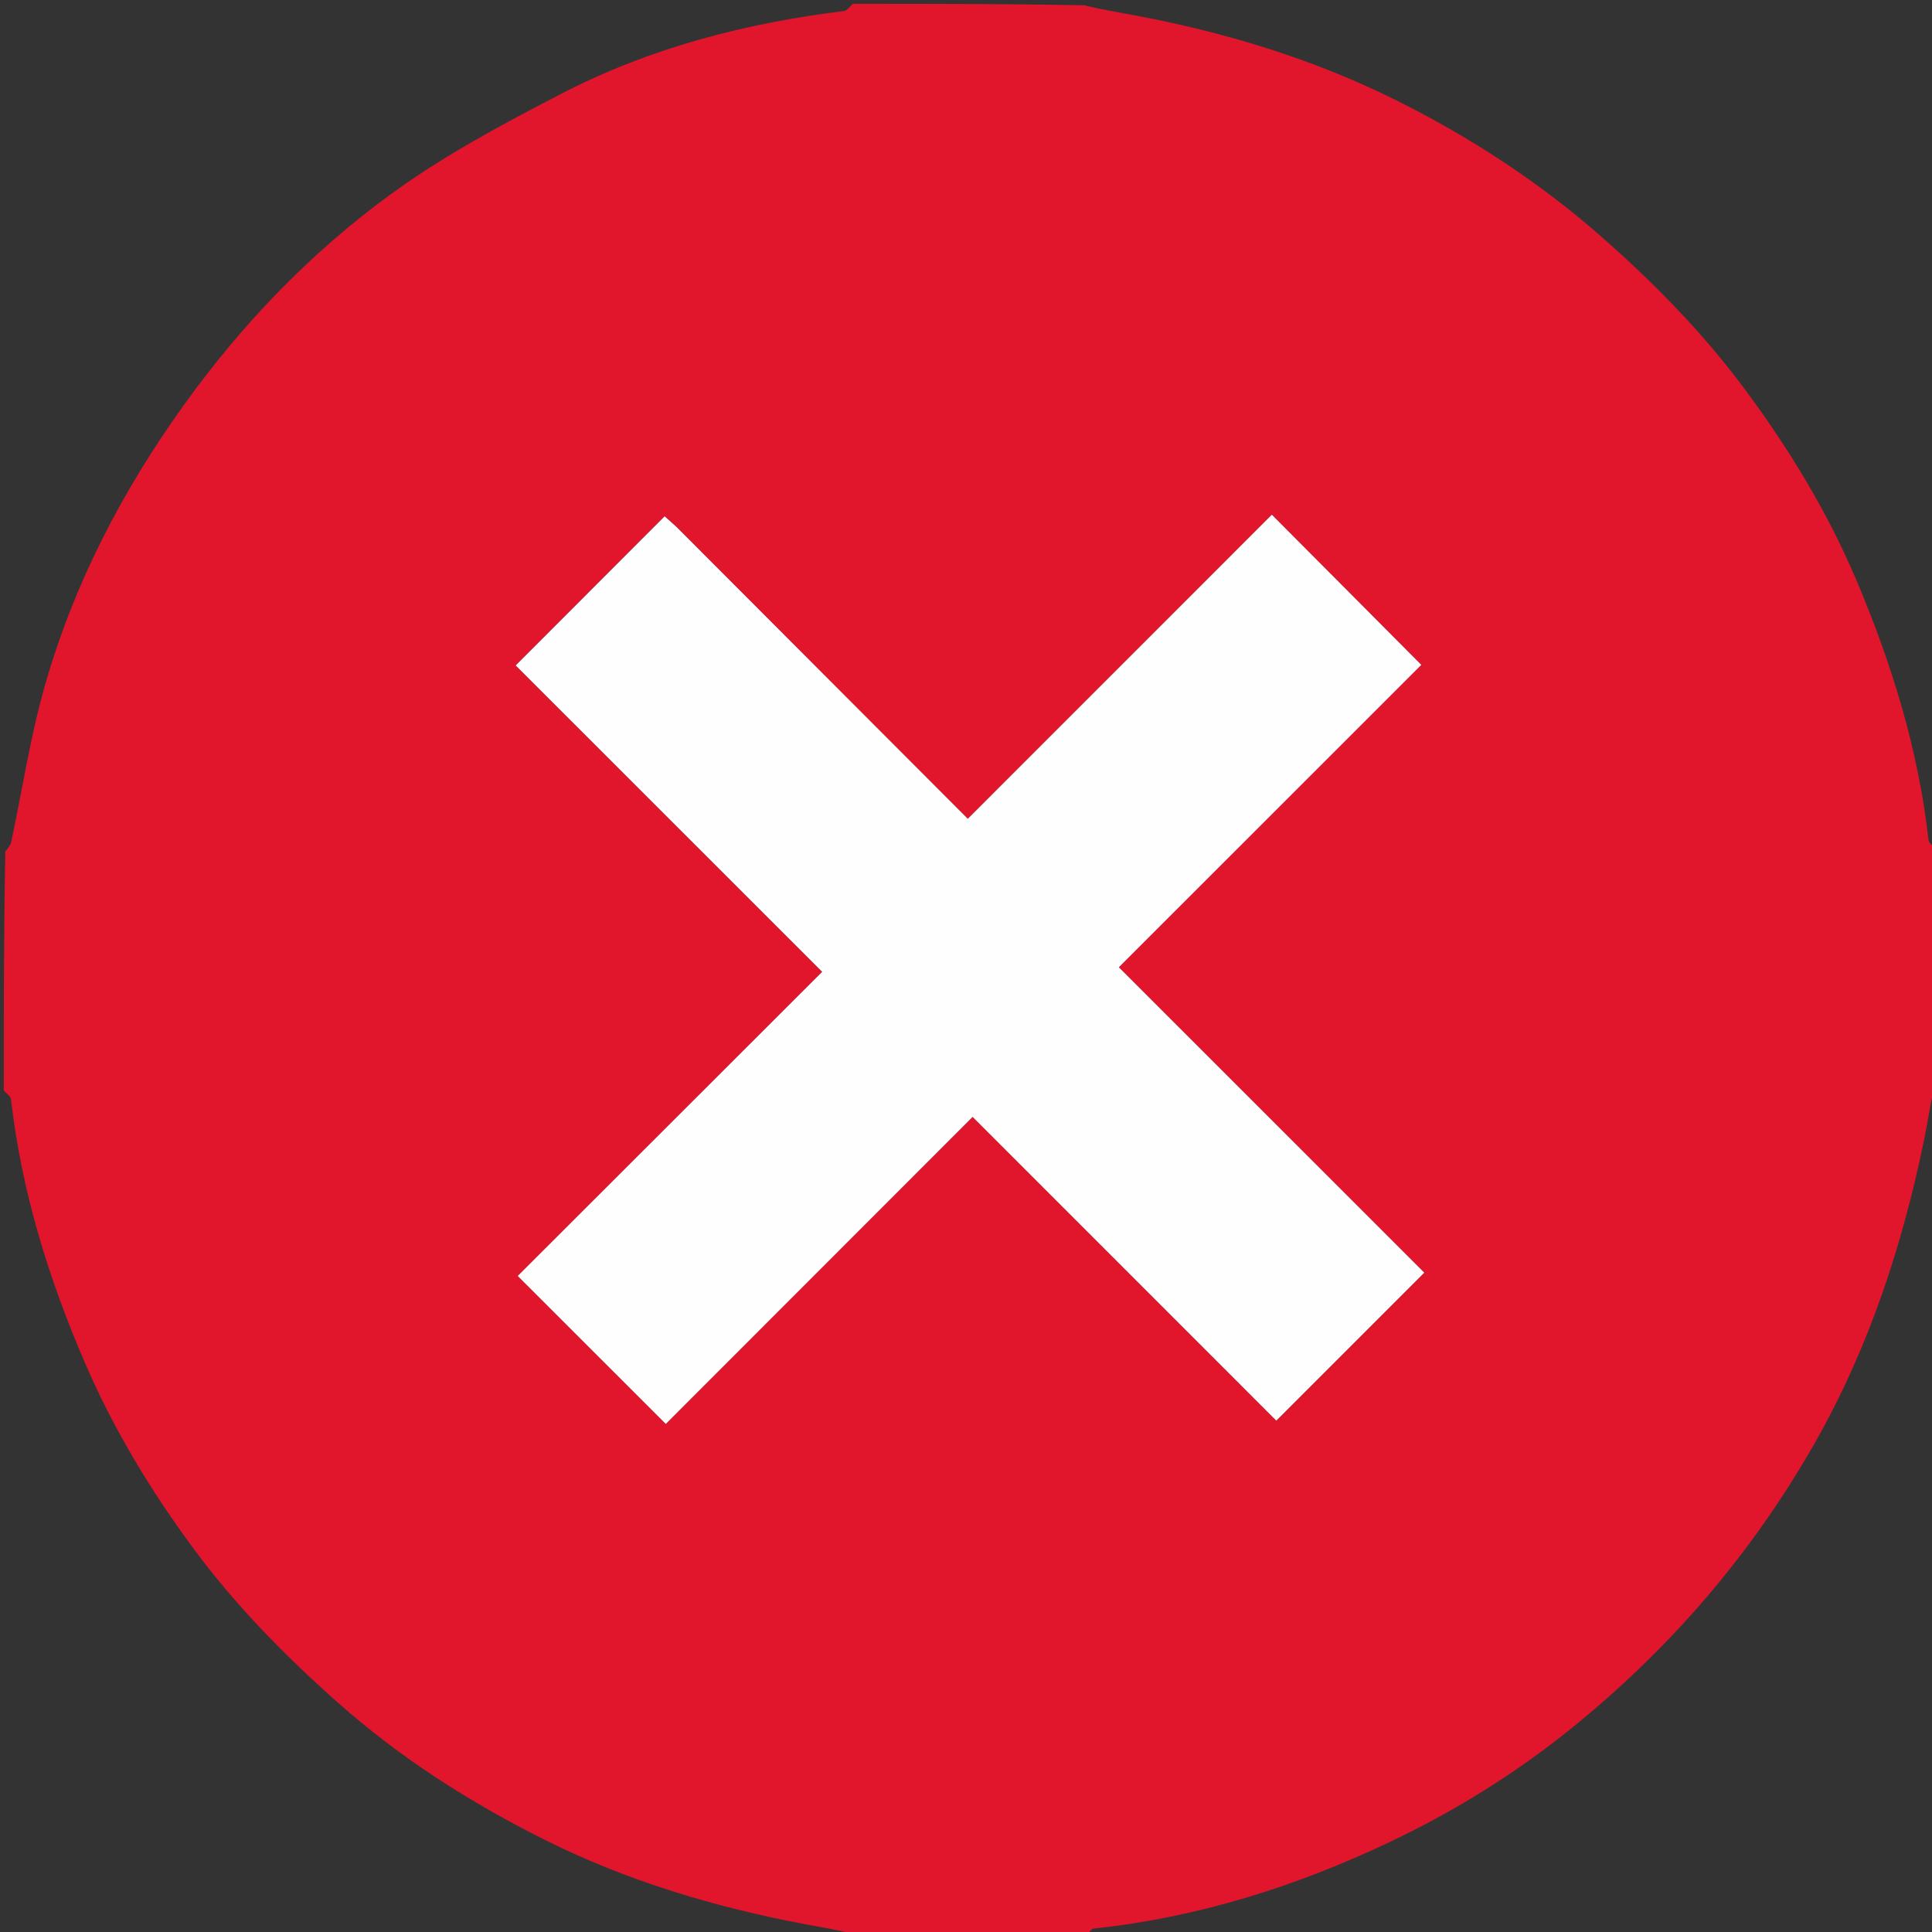 <svg version="1.1" id="Layer_1" xmlns="http://www.w3.org/2000/svg" xmlns:xlink="http://www.w3.org/1999/xlink" x="0px" y="0px"
	 width="100%" viewBox="0 0 512 512" enable-background="new 0 0 512 512" xml:space="preserve">
<rect x="0" y="0" width="512" height="512" fill="#333333" stroke="none"/>
<path fill="#E1152C" opacity="1" stroke="none" 
	d="
M288,513 
	C267.646,513 247.292,513 226.65,512.6 
	C222.091,511.459 217.809,510.769 213.548,509.967 
	C189.558,505.453 166.263,498.517 144.432,487.604 
	C124.655,477.717 106.054,465.889 89.383,451.076 
	C75.369,438.623 62.314,425.331 51.212,410.286 
	C39.95,395.024 30.147,378.864 22.576,361.323 
	C12.869,338.834 5.712,315.74 2.918,291.352 
	C2.821,290.506 1.663,289.781 1,289 
	C1,267.979 1,246.958 1.409,225.622 
	C2.202,224.631 2.787,223.998 2.941,223.273 
	C5.898,209.407 8.01,195.305 11.887,181.705 
	C19.568,154.767 32.287,130.244 48.675,107.407 
	C64.124,85.88 82.261,67.014 103.471,51.532 
	C117.607,41.214 133.299,32.836 148.905,24.771 
	C172.309,12.675 197.551,6.132 223.672,2.919 
	C224.514,2.816 225.227,1.663 226,1 
	C246.354,1 266.708,1 287.365,1.403 
	C291.942,2.543 296.225,3.231 300.488,4.025 
	C324.651,8.527 348.039,15.629 370.041,26.59 
	C389.542,36.305 407.734,48.127 424.214,62.578 
	C438.315,74.942 451.365,88.267 462.5,103.289 
	C474.192,119.063 484.386,135.792 492.074,154.003 
	C501.397,176.089 508.4,198.746 511.082,222.647 
	C511.177,223.492 512.337,224.218 513,225 
	C513,246.021 513,267.042 512.592,288.372 
	C511.437,293.119 510.828,297.584 509.922,301.988 
	C504.104,330.27 495.198,357.408 480.809,382.639 
	C464.132,411.881 442.595,436.885 416.465,458.002 
	C401.651,469.975 385.513,479.966 368.37,488.114 
	C343.46,499.954 317.376,508.18 289.788,511.095 
	C289.132,511.164 288.593,512.34 288,513 
M179.001,139.353 
	C177.918,138.396 176.836,137.44 176.14,136.824 
	C162.912,150.069 149.989,163.009 136.666,176.349 
	C163.332,203.004 190.256,229.917 217.89,257.539 
	C190.664,284.737 163.74,311.635 137.203,338.144 
	C150.164,351.096 163.098,364.02 176.442,377.355 
	C203.086,350.693 229.996,323.765 257.755,295.987 
	C284.963,323.2 311.859,350.1 338.239,376.484 
	C351.039,363.682 363.959,350.762 377.448,337.272 
	C350.858,310.686 323.947,283.777 296.505,256.339 
	C323.506,229.345 350.338,202.519 376.663,176.199 
	C363.745,163.22 350.775,150.188 337.054,136.402 
	C310.451,163.009 283.551,189.914 256.481,216.989 
	C230.819,191.285 205.16,165.584 179.001,139.353 
z"/>
<path fill="#FFFEFE" opacity="1" stroke="none" 
	d="
M179.251,139.618 
	C205.16,165.584 230.819,191.285 256.481,216.989 
	C283.551,189.914 310.451,163.009 337.054,136.402 
	C350.775,150.188 363.745,163.22 376.663,176.199 
	C350.338,202.519 323.506,229.345 296.505,256.339 
	C323.947,283.777 350.858,310.686 377.448,337.272 
	C363.959,350.762 351.039,363.682 338.239,376.484 
	C311.859,350.1 284.963,323.2 257.755,295.987 
	C229.996,323.765 203.086,350.693 176.442,377.355 
	C163.098,364.02 150.164,351.096 137.203,338.144 
	C163.74,311.635 190.664,284.737 217.89,257.539 
	C190.256,229.917 163.332,203.004 136.666,176.349 
	C149.989,163.009 162.912,150.069 176.14,136.824 
	C176.836,137.44 177.918,138.396 179.251,139.618 
z"/>
</svg>